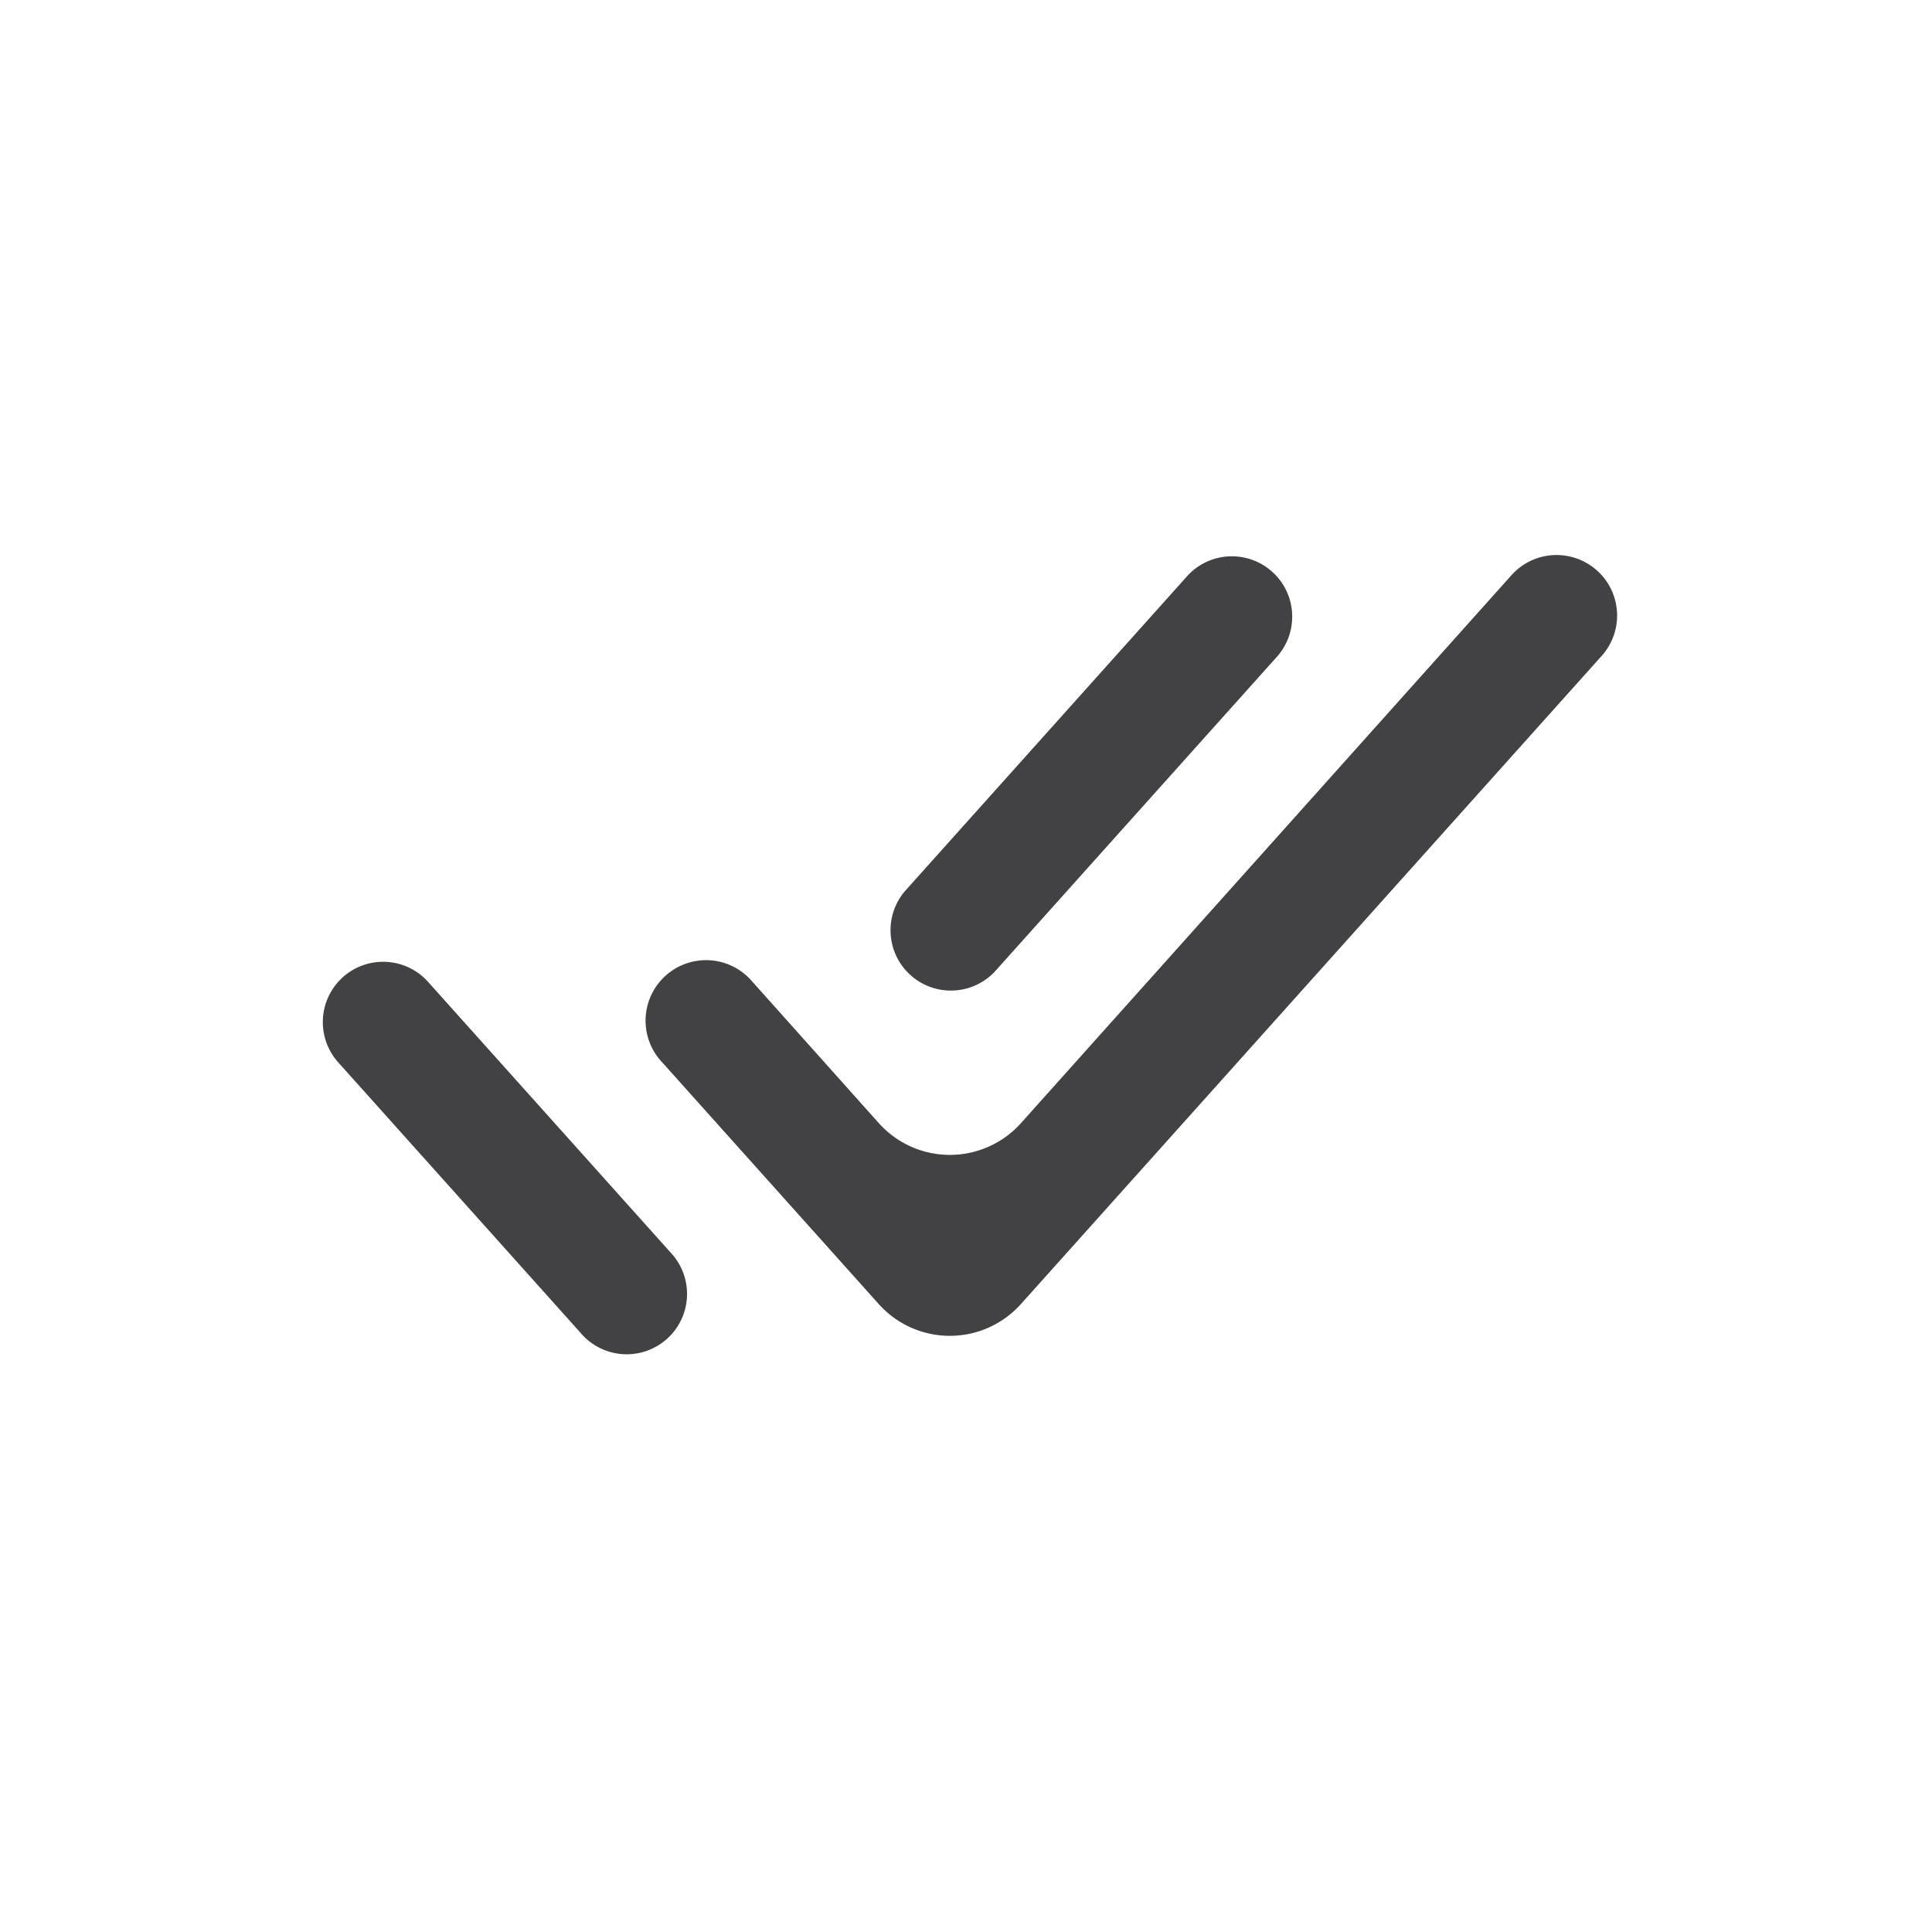 <svg width="81" height="80" fill="none" xmlns="http://www.w3.org/2000/svg">
  <path d="M14.18 41.165a2.53 2.53 0 0 0 0 3.376l10.169 11.35a2.53 2.53 0 1 0 3.767-3.376l-10.17-11.35a2.53 2.53 0 0 0-3.767 0Zm52.97-17.05a2.537 2.537 0 0 0-3.78 0L42.805 47.088a4 4 0 0 1-5.963-.002l-5.312-5.943a2.537 2.537 0 1 0-3.78 3.383l9.093 10.15a4 4 0 0 0 5.958 0L67.15 27.5a2.537 2.537 0 0 0 0-3.387Zm-13.57 3.37a2.53 2.53 0 0 0-3.767-3.375L37.932 37.37a2.53 2.53 0 0 0 3.767 3.375l11.882-13.26Z" fill="#424244"/>
</svg>
